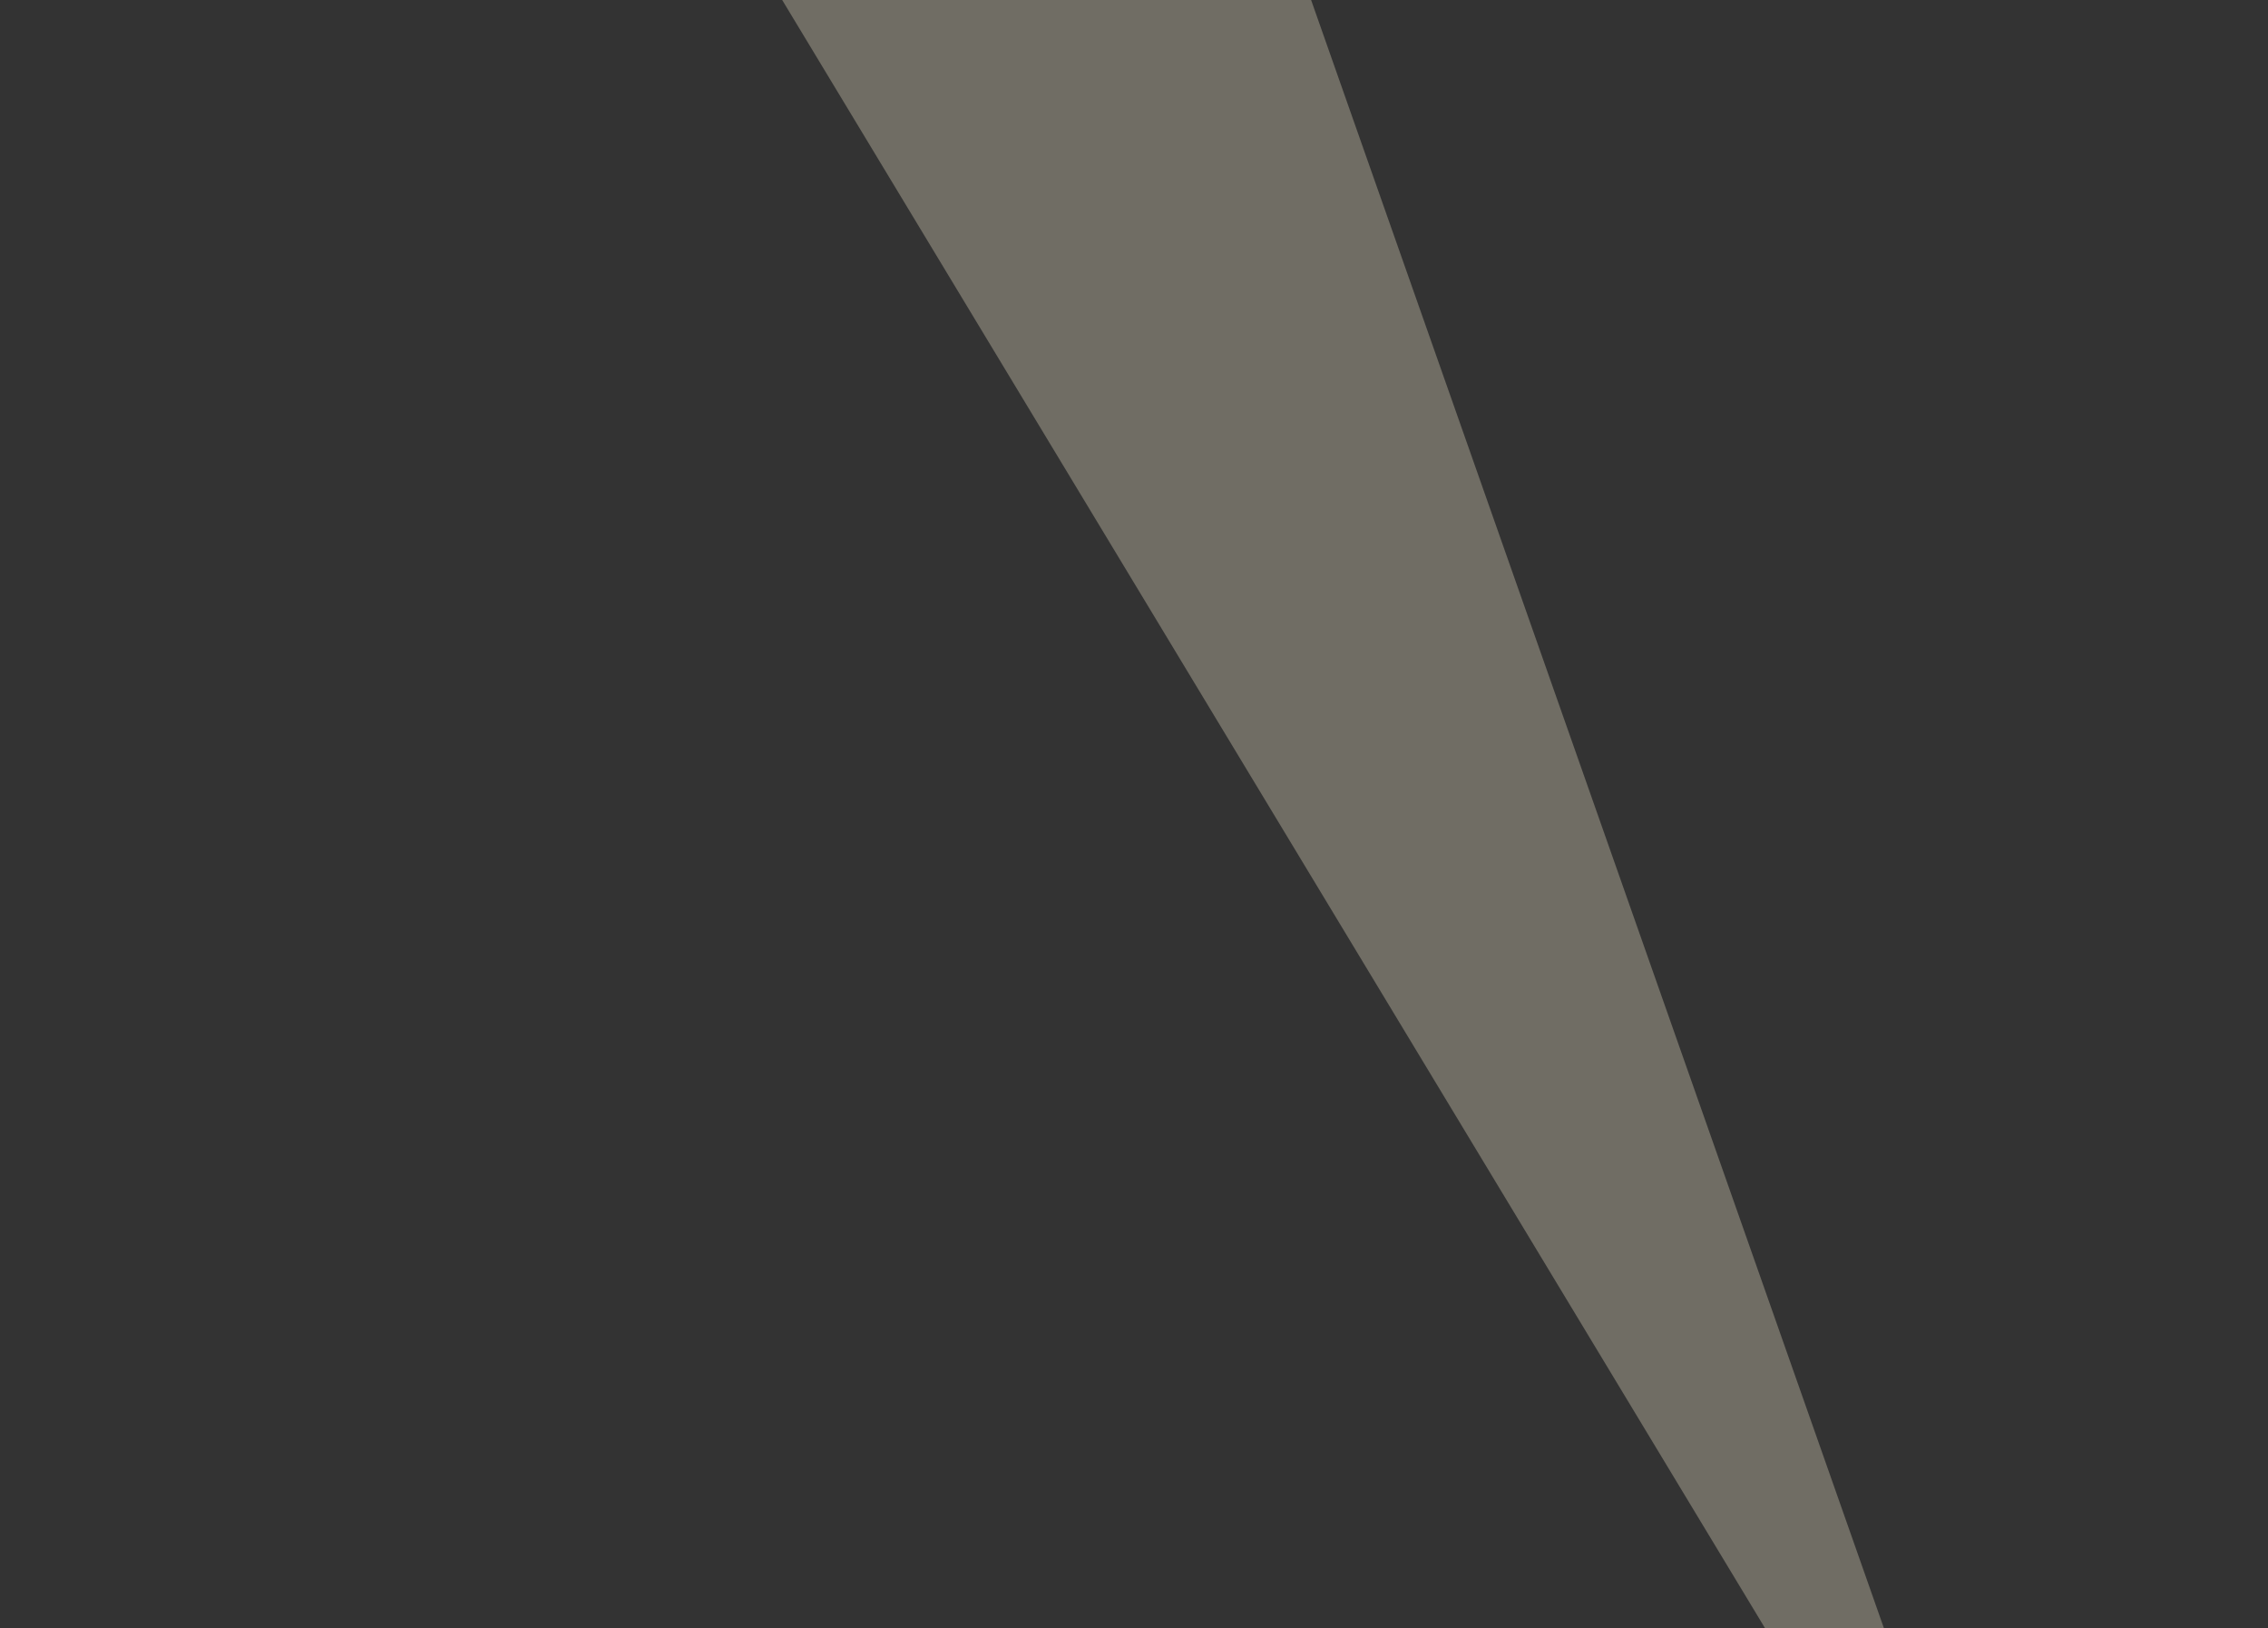 <?xml version="1.0" encoding="UTF-8" standalone="no"?>
<!-- Created with Inkscape (http://www.inkscape.org/) -->

<svg
   xmlns:dc="http://purl.org/dc/elements/1.1/"
   xmlns:cc="http://creativecommons.org/ns#"
   xmlns:rdf="http://www.w3.org/1999/02/22-rdf-syntax-ns#"
   xmlns:svg="http://www.w3.org/2000/svg"
   xmlns="http://www.w3.org/2000/svg"
   xmlns:sodipodi="http://sodipodi.sourceforge.net/DTD/sodipodi-0.dtd"
   xmlns:inkscape="http://www.inkscape.org/namespaces/inkscape"
   width="533.923mm"
   height="383.15mm"
   viewBox="0 0 533.923 383.15"
   version="1.1"
   id="svg8"
   sodipodi:docname="spotlightthree.svg"
   inkscape:version="0.92.4 (5da689c313, 2019-01-14)">
  <rect x="0" y="0" width="533.923" height="383.15" fill="#333333" stroke="none"/>
  <defs
     id="defs2" />
  <sodipodi:namedview
     id="base"
     pagecolor="#ffffff"
     bordercolor="#666666"
     borderopacity="1.0"
     inkscape:pageopacity="0.0"
     inkscape:pageshadow="2"
     inkscape:zoom="0.125"
     inkscape:cx="-692.30191"
     inkscape:cy="478.18901"
     inkscape:document-units="mm"
     inkscape:current-layer="layer1"
     showgrid="false"
     inkscape:window-width="1366"
     inkscape:window-height="705"
     inkscape:window-x="-8"
     inkscape:window-y="-8"
     inkscape:window-maximized="1"
     inkscape:pagecheckerboard="true"
     showguides="true"
     inkscape:guide-bbox="true">
    <sodipodi:guide
       position="592.667,368.3"
       orientation="1,0"
       inkscape:locked="false"
       id="guide4526" />
    <sodipodi:guide
       position="-114.3,171.45"
       orientation="1,0"
       inkscape:locked="false"
       id="guide4528" />
    <sodipodi:guide
       position="224.222,-111.127"
       orientation="0,1"
       id="guide4538"
       inkscape:locked="false" />
    <sodipodi:guide
       position="328.997,563.031"
       orientation="0,1"
       id="guide4540"
       inkscape:locked="false" />
  </sodipodi:namedview>
  <g
     inkscape:label="Layer 1"
     inkscape:groupmode="layer"
     id="layer1"
     transform="translate(179.656,33.937)">
    <path
       style="opacity:0.3;fill:#fff5d5;fill-opacity:1;stroke:#fff6d5;stroke-width:1.411;stroke-opacity:0;stroke-miterlimit:4;stroke-dasharray:none"
       d="M 58.125,-235.34 302.944,460.341 v 0 L -55.667,-133.552 Z"
       id="path3713"
       inkscape:connector-curvature="0"
       sodipodi:nodetypes="ccccc"
       inkscape:export-filename="C:\Users\Maddie\path3713.png"
       inkscape:export-xdpi="96"
       inkscape:export-ydpi="96" />
  </g>
</svg>
